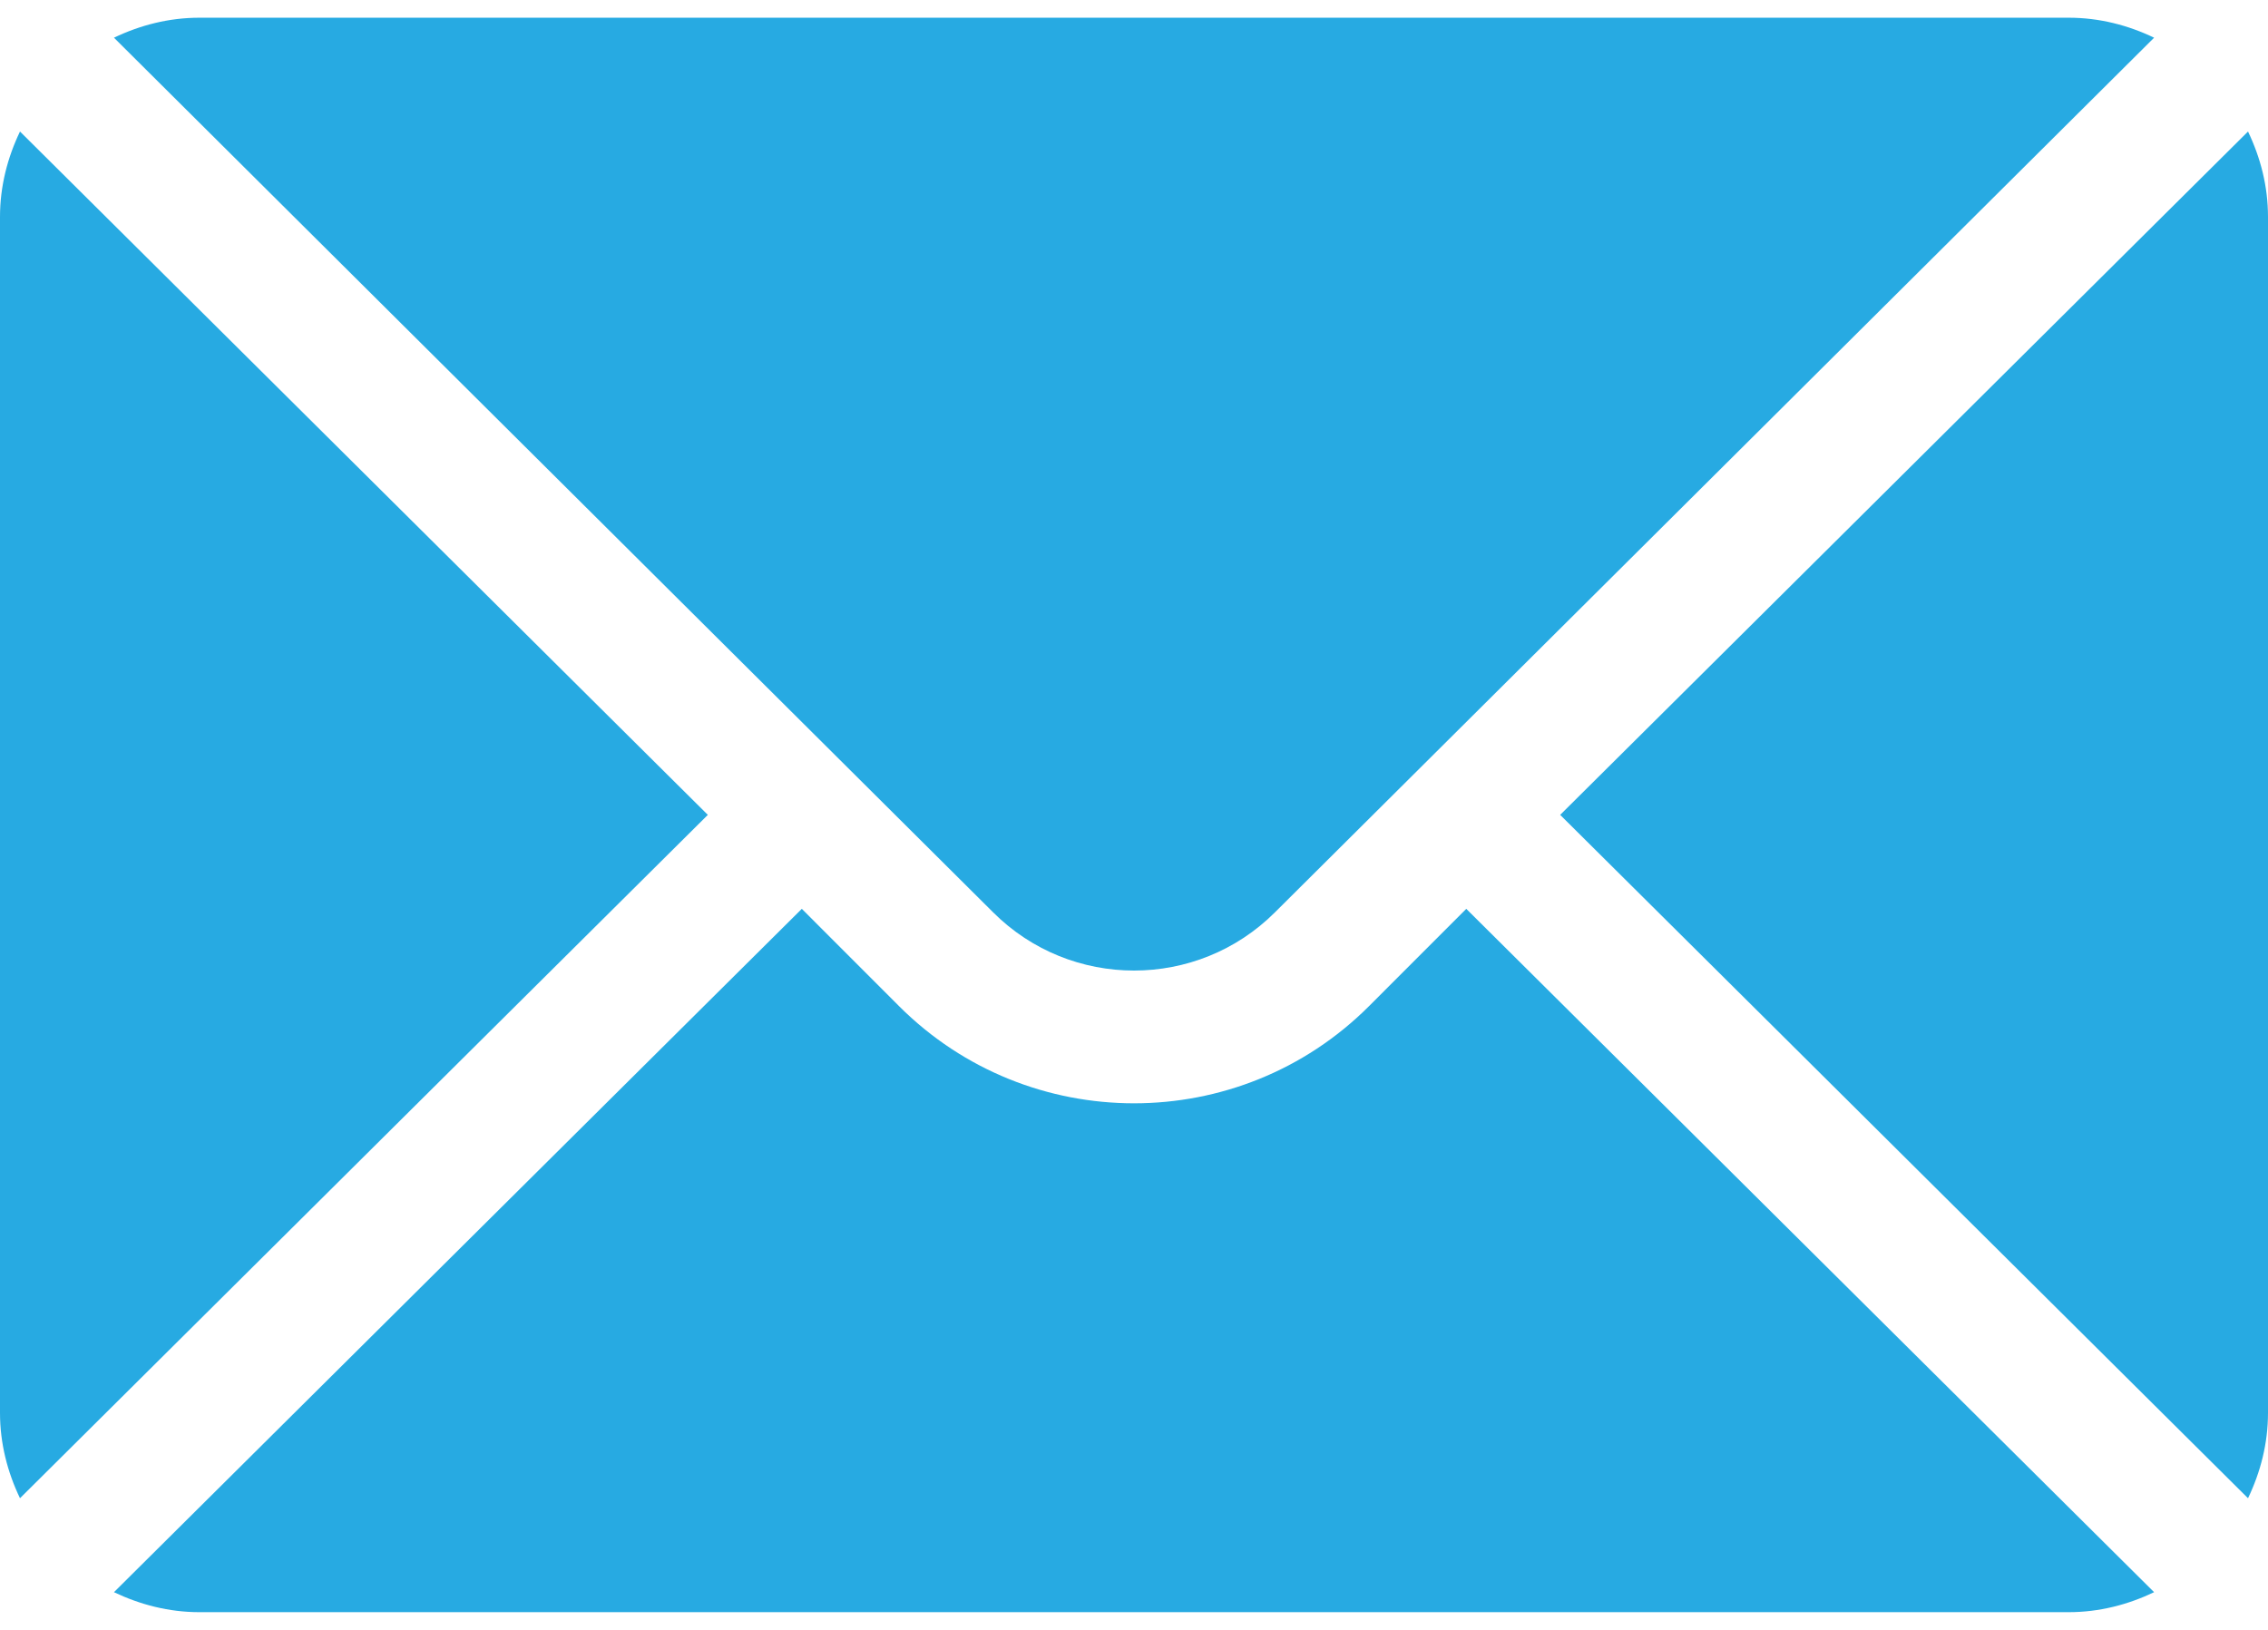 <svg width="32" height="23" viewBox="0 0 32 23" fill="none" xmlns="http://www.w3.org/2000/svg">
<path d="M31.718 1.856L22.013 11.499L31.718 21.142C31.894 20.775 32 20.369 32 19.937V3.061C32 2.628 31.894 2.223 31.718 1.856Z" fill="#27AAE2"/>
<path d="M29.188 0.25H2.813C2.38 0.25 1.975 0.356 1.608 0.532L14.012 12.874C15.109 13.97 16.892 13.97 17.989 12.874L30.393 0.532C30.027 0.356 29.621 0.25 29.188 0.25Z" fill="#27AAE2"/>
<path d="M0.282 1.856C0.106 2.223 0 2.628 0 3.061V19.937C0 20.37 0.106 20.775 0.282 21.142L9.987 11.499L0.282 1.856Z" fill="#27AAE2"/>
<path d="M20.688 12.825L19.315 14.199C17.487 16.026 14.514 16.026 12.686 14.199L11.313 12.825L1.608 22.468C1.975 22.643 2.38 22.75 2.813 22.75H29.188C29.621 22.75 30.027 22.643 30.393 22.468L20.688 12.825Z" fill="#27AAE2"/>
</svg>
